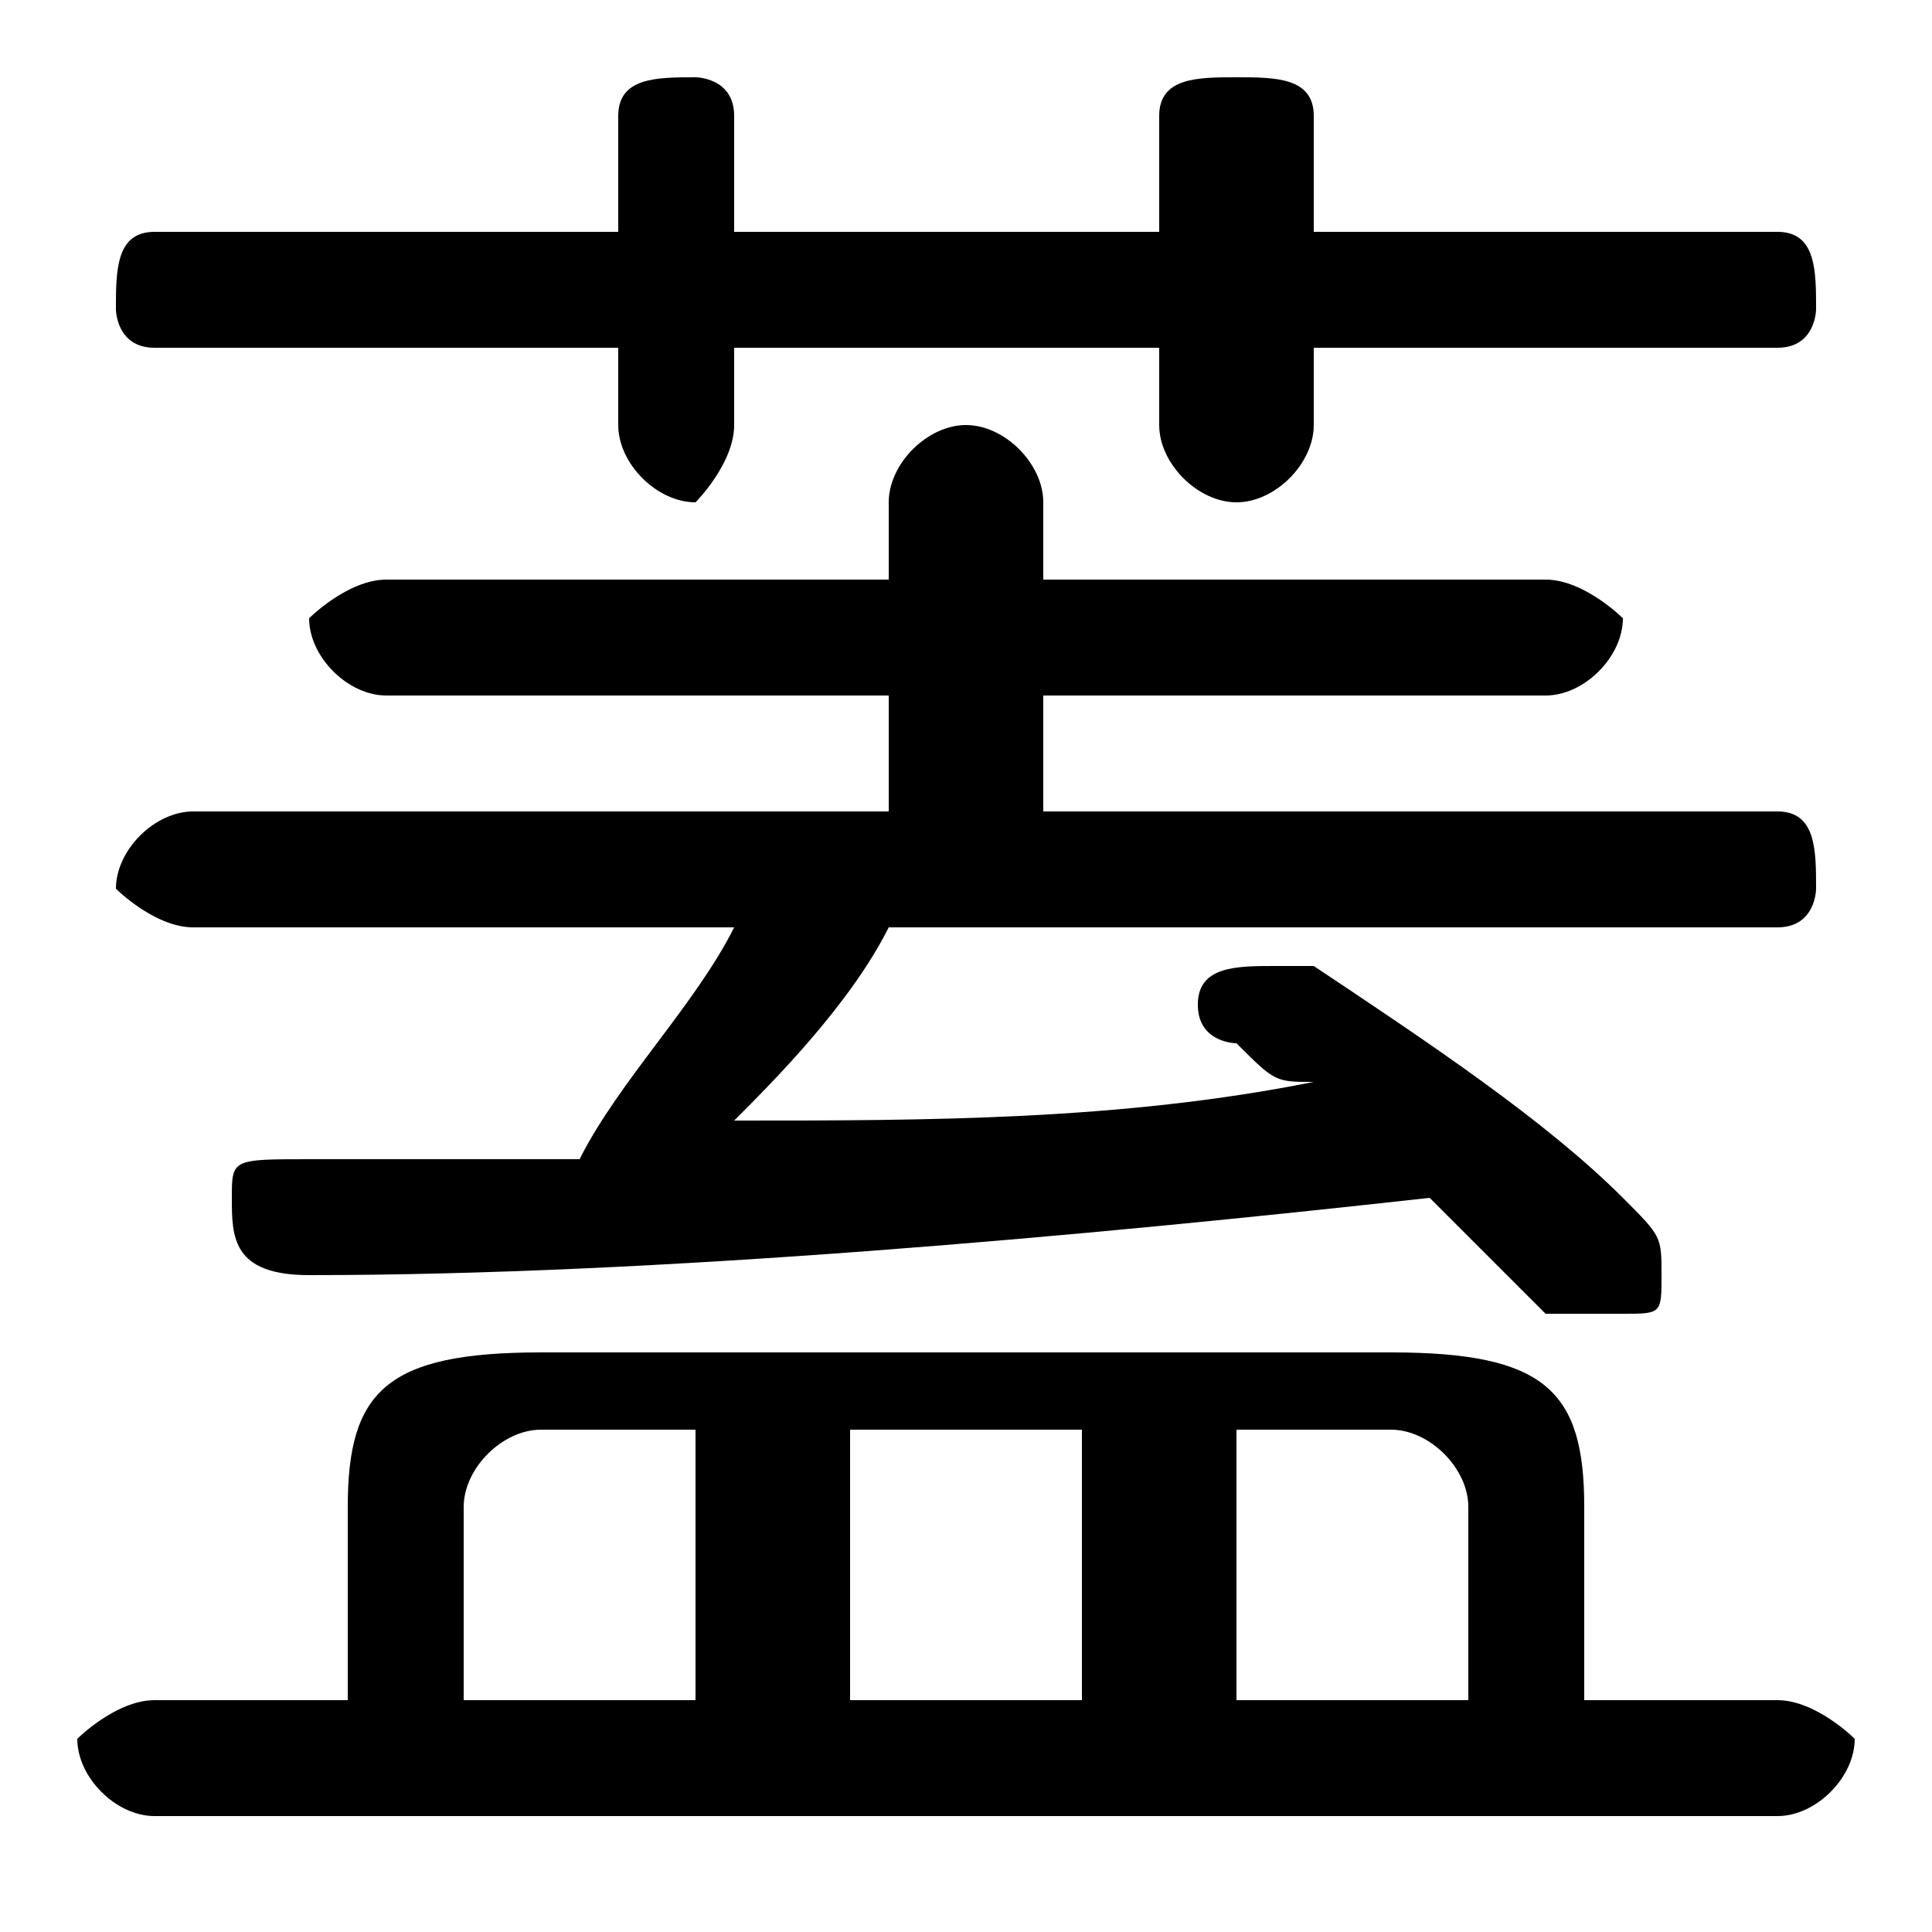 <svg xmlns="http://www.w3.org/2000/svg" viewBox="0 -44.0 50.0 50.0">
    <rect x="0" y="-44.0" width="50.0" height="50.0" fill="#808080" stroke="none"/>
    <g transform="scale(1, -1)">
        <!-- ボディの枠 -->
        <rect x="0" y="-6.0" width="50.0" height="50.0"
            stroke="white" fill="white"/>
        <!-- グリフ座標系の原点 -->
        <circle cx="0" cy="0" r="5" fill="white"/>
        <!-- グリフのアウトライン -->
        <g style="fill:black;stroke:#000000;stroke-width:0;stroke-linecap:round;stroke-linejoin:round;">
        <path d="M 9.0 0.0 L 4.0 0.0 C 3.0 0.0 2.0 -1.0 2.0 -1.0 C 2.0 -2.0 3.0 -3.0 4.0 -3.0 L 46.0 -3.0 C 47.0 -3.0 48.0 -2.0 48.0 -1.0 C 48.0 -1.0 47.0 0.0 46.0 0.0 L 41.0 0.0 L 41.0 5.0 C 41.0 8.0 40.0 9.0 36.0 9.0 L 14.0 9.0 C 10.0 9.0 9.0 8.0 9.0 5.0 Z M 12.0 0.0 L 12.0 5.0 C 12.0 6.0 13.0 7.0 14.0 7.0 L 18.0 7.0 L 18.0 0.0 Z M 38.0 0.0 L 32.0 0.0 L 32.0 7.0 L 36.0 7.0 C 37.0 7.0 38.0 6.0 38.0 5.0 Z M 28.0 0.0 L 22.0 0.0 L 22.0 7.0 L 28.0 7.0 Z M 23.0 29.0 L 10.0 29.0 C 9.0 29.0 8.0 28.0 8.0 28.0 C 8.0 27.0 9.0 26.0 10.0 26.0 L 23.0 26.0 L 23.0 23.0 L 5.0 23.0 C 4.0 23.0 3.0 22.0 3.0 21.0 C 3.0 21.0 4.0 20.0 5.0 20.0 L 19.0 20.0 C 18.0 18.0 16.0 16.0 15.0 14.0 C 12.0 14.0 10.0 14.0 8.0 14.0 C 6.0 14.0 6.0 14.0 6.0 13.0 C 6.0 12.0 6.0 11.0 8.0 11.0 C 17.0 11.0 28.0 12.0 37.0 13.0 C 38.0 12.0 39.0 11.0 40.0 10.0 C 41.0 10.0 41.0 10.0 42.0 10.0 C 43.0 10.0 43.0 10.0 43.0 11.0 C 43.0 12.0 43.0 12.0 42.0 13.0 C 40.0 15.0 37.0 17.0 34.0 19.0 C 34.0 19.0 33.0 19.0 33.0 19.0 C 32.0 19.0 31.0 19.0 31.0 18.0 C 31.0 17.0 32.0 17.0 32.0 17.0 C 33.0 16.0 33.0 16.0 34.0 16.0 C 29.0 15.0 24.0 15.0 19.0 15.0 C 20.0 16.0 22.0 18.0 23.0 20.0 L 46.0 20.0 C 47.0 20.0 47.0 21.0 47.0 21.0 C 47.0 22.0 47.0 23.0 46.0 23.0 L 27.0 23.0 L 27.0 26.0 L 40.0 26.0 C 41.0 26.0 42.0 27.0 42.0 28.0 C 42.0 28.0 41.0 29.0 40.0 29.0 L 27.0 29.0 L 27.0 31.0 C 27.0 32.0 26.0 33.0 25.0 33.0 C 24.0 33.0 23.0 32.0 23.0 31.0 Z M 30.0 38.0 L 19.0 38.0 L 19.0 41.0 C 19.0 42.0 18.0 42.0 18.0 42.0 C 17.0 42.0 16.0 42.0 16.0 41.0 L 16.0 38.0 L 4.0 38.0 C 3.0 38.0 3.0 37.0 3.0 36.0 C 3.0 36.0 3.0 35.0 4.0 35.0 L 16.0 35.0 L 16.0 33.0 C 16.0 32.0 17.0 31.0 18.0 31.0 C 18.0 31.0 19.0 32.0 19.0 33.0 L 19.0 35.0 L 30.0 35.0 L 30.0 33.0 C 30.0 32.0 31.0 31.0 32.0 31.0 C 33.0 31.0 34.0 32.0 34.0 33.0 L 34.0 35.0 L 46.0 35.0 C 47.0 35.0 47.0 36.0 47.0 36.0 C 47.0 37.0 47.0 38.0 46.0 38.0 L 34.0 38.0 L 34.0 41.0 C 34.0 42.0 33.0 42.0 32.0 42.0 C 31.0 42.0 30.0 42.0 30.0 41.0 Z"/>
    </g>
    </g>
</svg>
